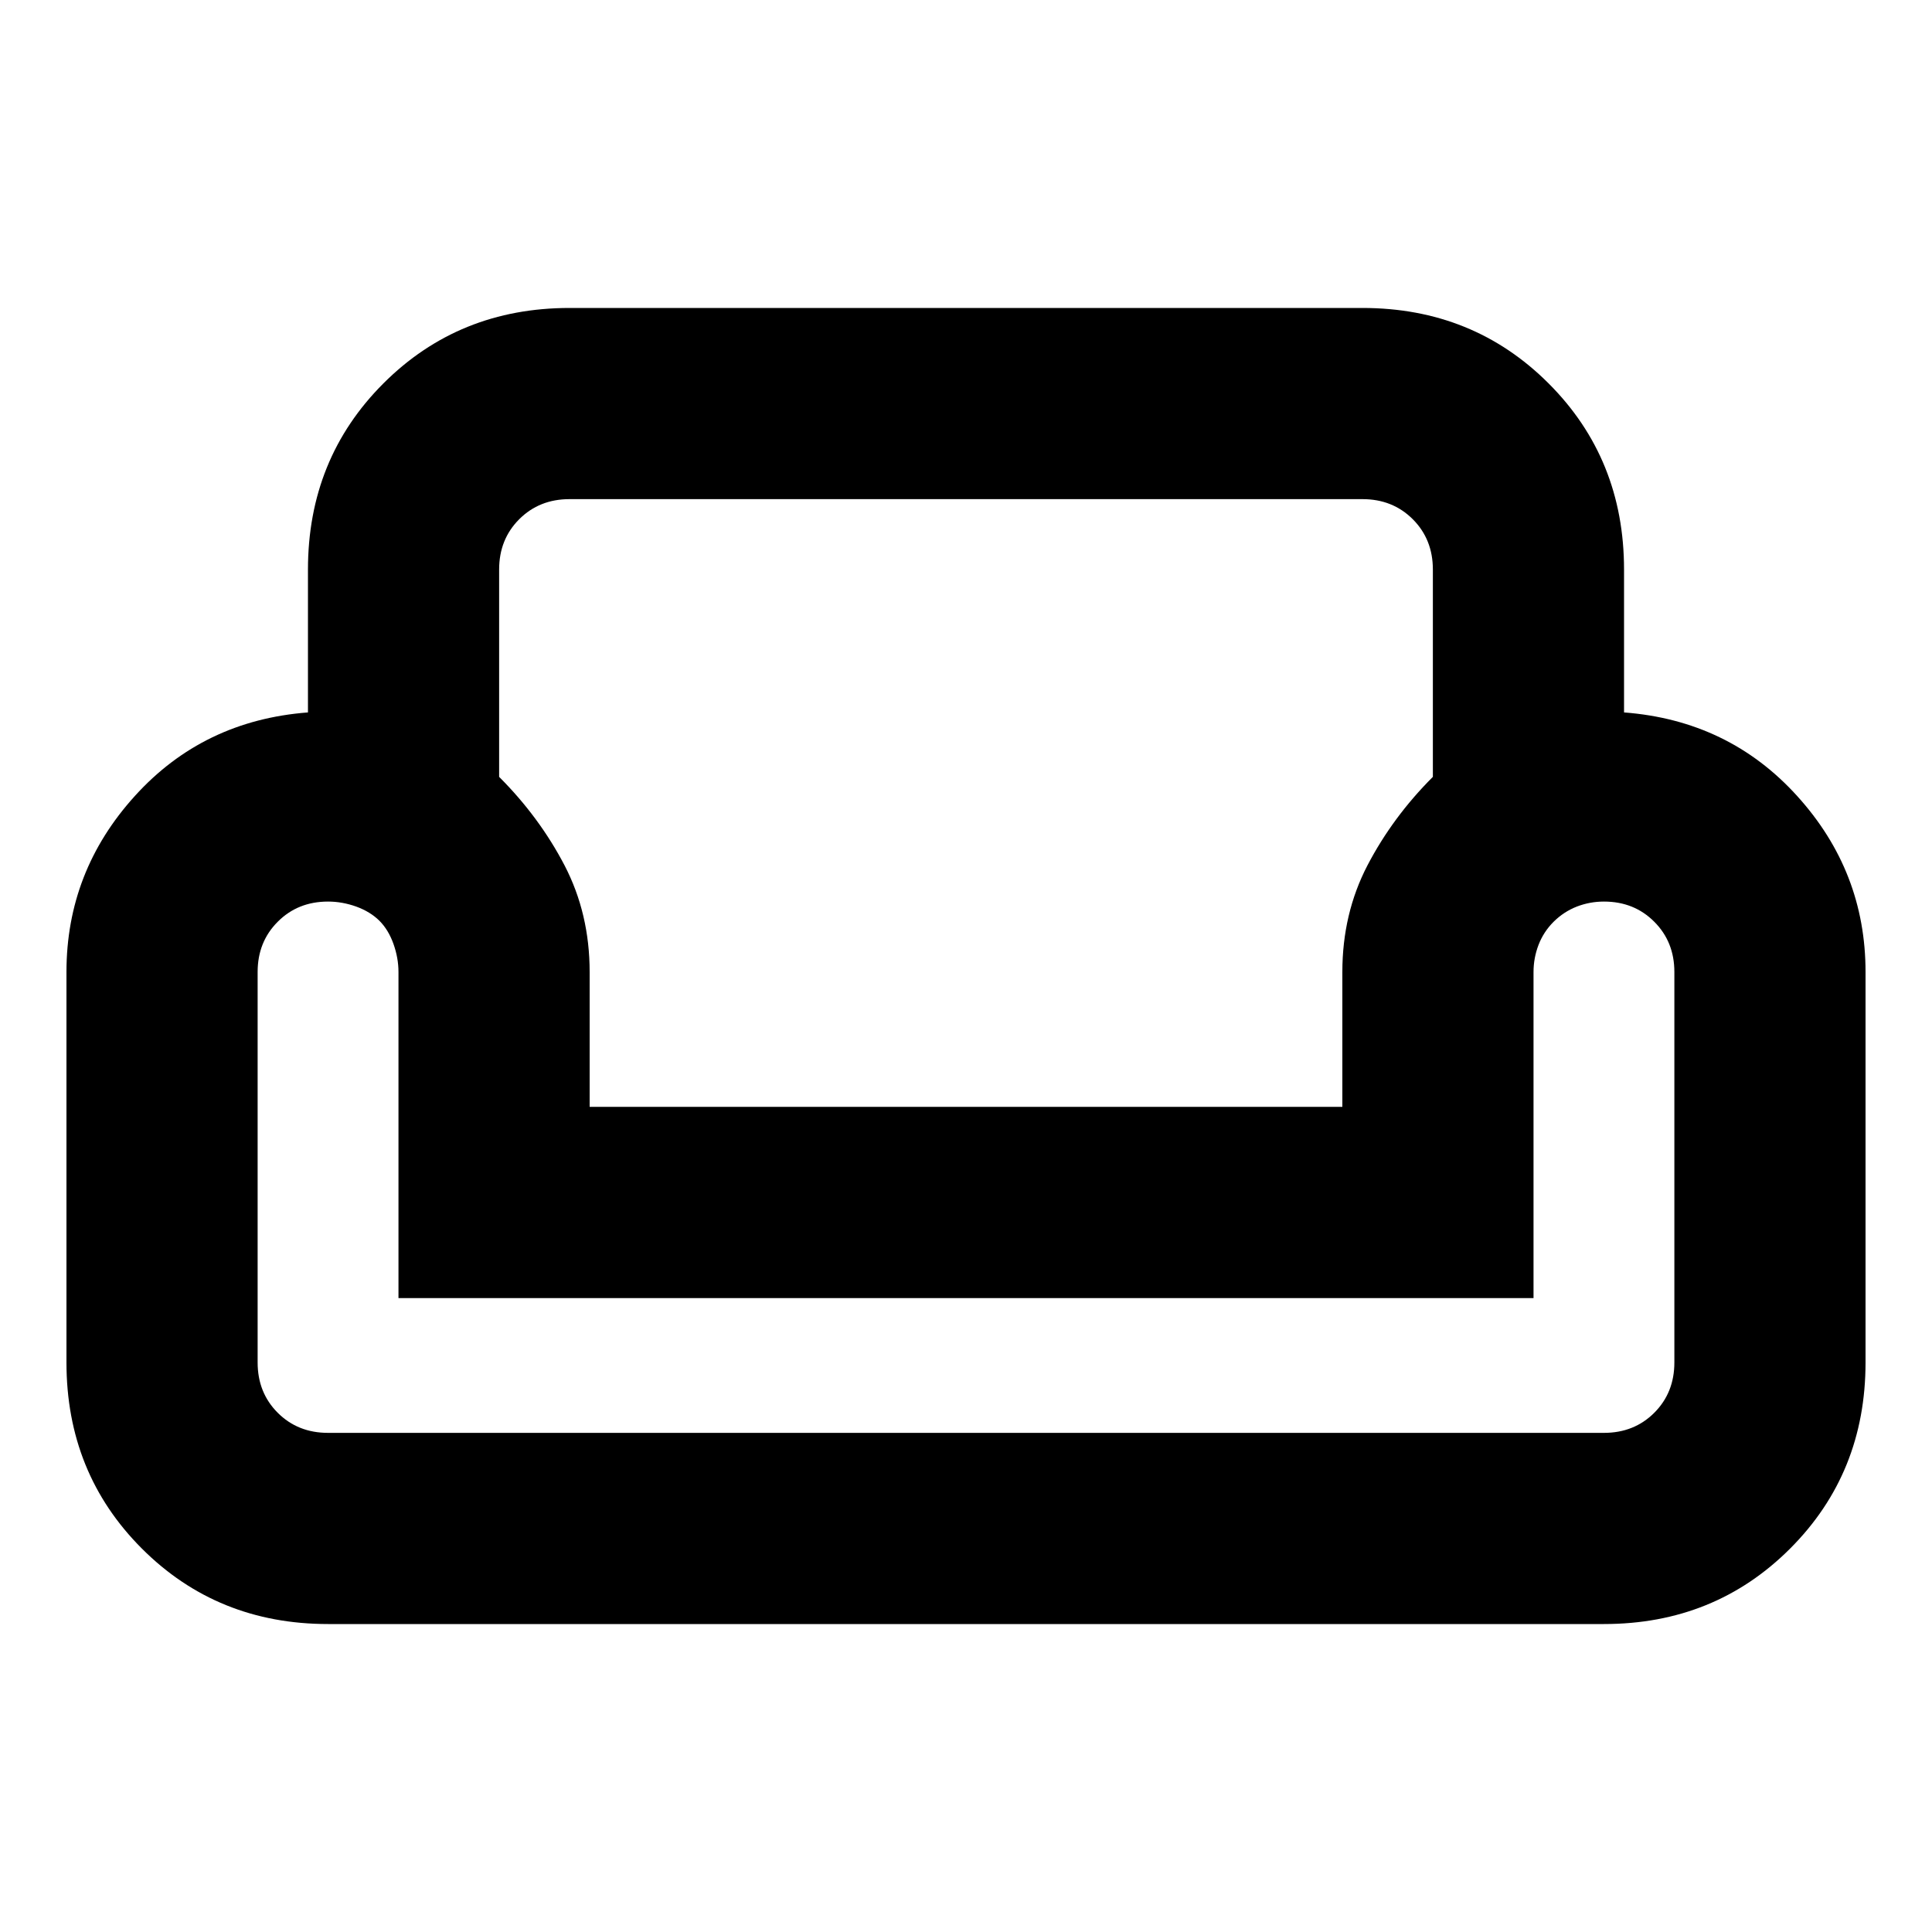 <svg xmlns="http://www.w3.org/2000/svg" height="20" width="20"><path d="M3.188 5.896Q3.188 4.75 3.969 3.969Q4.75 3.188 5.896 3.188H14.104Q15.25 3.188 16.031 3.969Q16.812 4.75 16.812 5.896V7.375Q17.896 7.458 18.604 8.24Q19.312 9.021 19.312 10.062V14.104Q19.312 15.25 18.531 16.031Q17.75 16.812 16.604 16.812H3.396Q2.25 16.812 1.469 16.031Q0.688 15.25 0.688 14.104V10.062Q0.688 9.021 1.396 8.24Q2.104 7.458 3.188 7.375ZM5.167 5.896V8.042Q5.583 8.458 5.844 8.958Q6.104 9.458 6.104 10.062V11.458H13.896V10.062Q13.896 9.458 14.156 8.958Q14.417 8.458 14.833 8.042V5.896Q14.833 5.583 14.625 5.375Q14.417 5.167 14.104 5.167H5.896Q5.583 5.167 5.375 5.375Q5.167 5.583 5.167 5.896ZM15.875 13.438H4.125V10.062Q4.125 9.917 4.073 9.771Q4.021 9.625 3.927 9.531Q3.833 9.438 3.688 9.385Q3.542 9.333 3.396 9.333Q3.083 9.333 2.875 9.542Q2.667 9.75 2.667 10.062V14.104Q2.667 14.417 2.875 14.625Q3.083 14.833 3.396 14.833H16.604Q16.917 14.833 17.125 14.625Q17.333 14.417 17.333 14.104V10.062Q17.333 9.75 17.125 9.542Q16.917 9.333 16.604 9.333Q16.458 9.333 16.323 9.385Q16.188 9.438 16.083 9.542Q15.979 9.646 15.927 9.781Q15.875 9.917 15.875 10.062ZM10 13.438Q10 13.438 10 13.438Q10 13.438 10 13.438Q10 13.438 10 13.438Q10 13.438 10 13.438Q10 13.438 10 13.438Q10 13.438 10 13.438Q10 13.438 10 13.438Q10 13.438 10 13.438ZM10 14.833Q10 14.833 10 14.833Q10 14.833 10 14.833Q10 14.833 10 14.833Q10 14.833 10 14.833Q10 14.833 10 14.833Q10 14.833 10 14.833Q10 14.833 10 14.833Q10 14.833 10 14.833Q10 14.833 10 14.833Q10 14.833 10 14.833Q10 14.833 10 14.833Q10 14.833 10 14.833Q10 14.833 10 14.833Q10 14.833 10 14.833Q10 14.833 10 14.833Q10 14.833 10 14.833ZM10 11.458Q10 11.458 10 11.458Q10 11.458 10 11.458Q10 11.458 10 11.458Q10 11.458 10 11.458Q10 11.458 10 11.458Q10 11.458 10 11.458Q10 11.458 10 11.458Q10 11.458 10 11.458Z"/></svg>